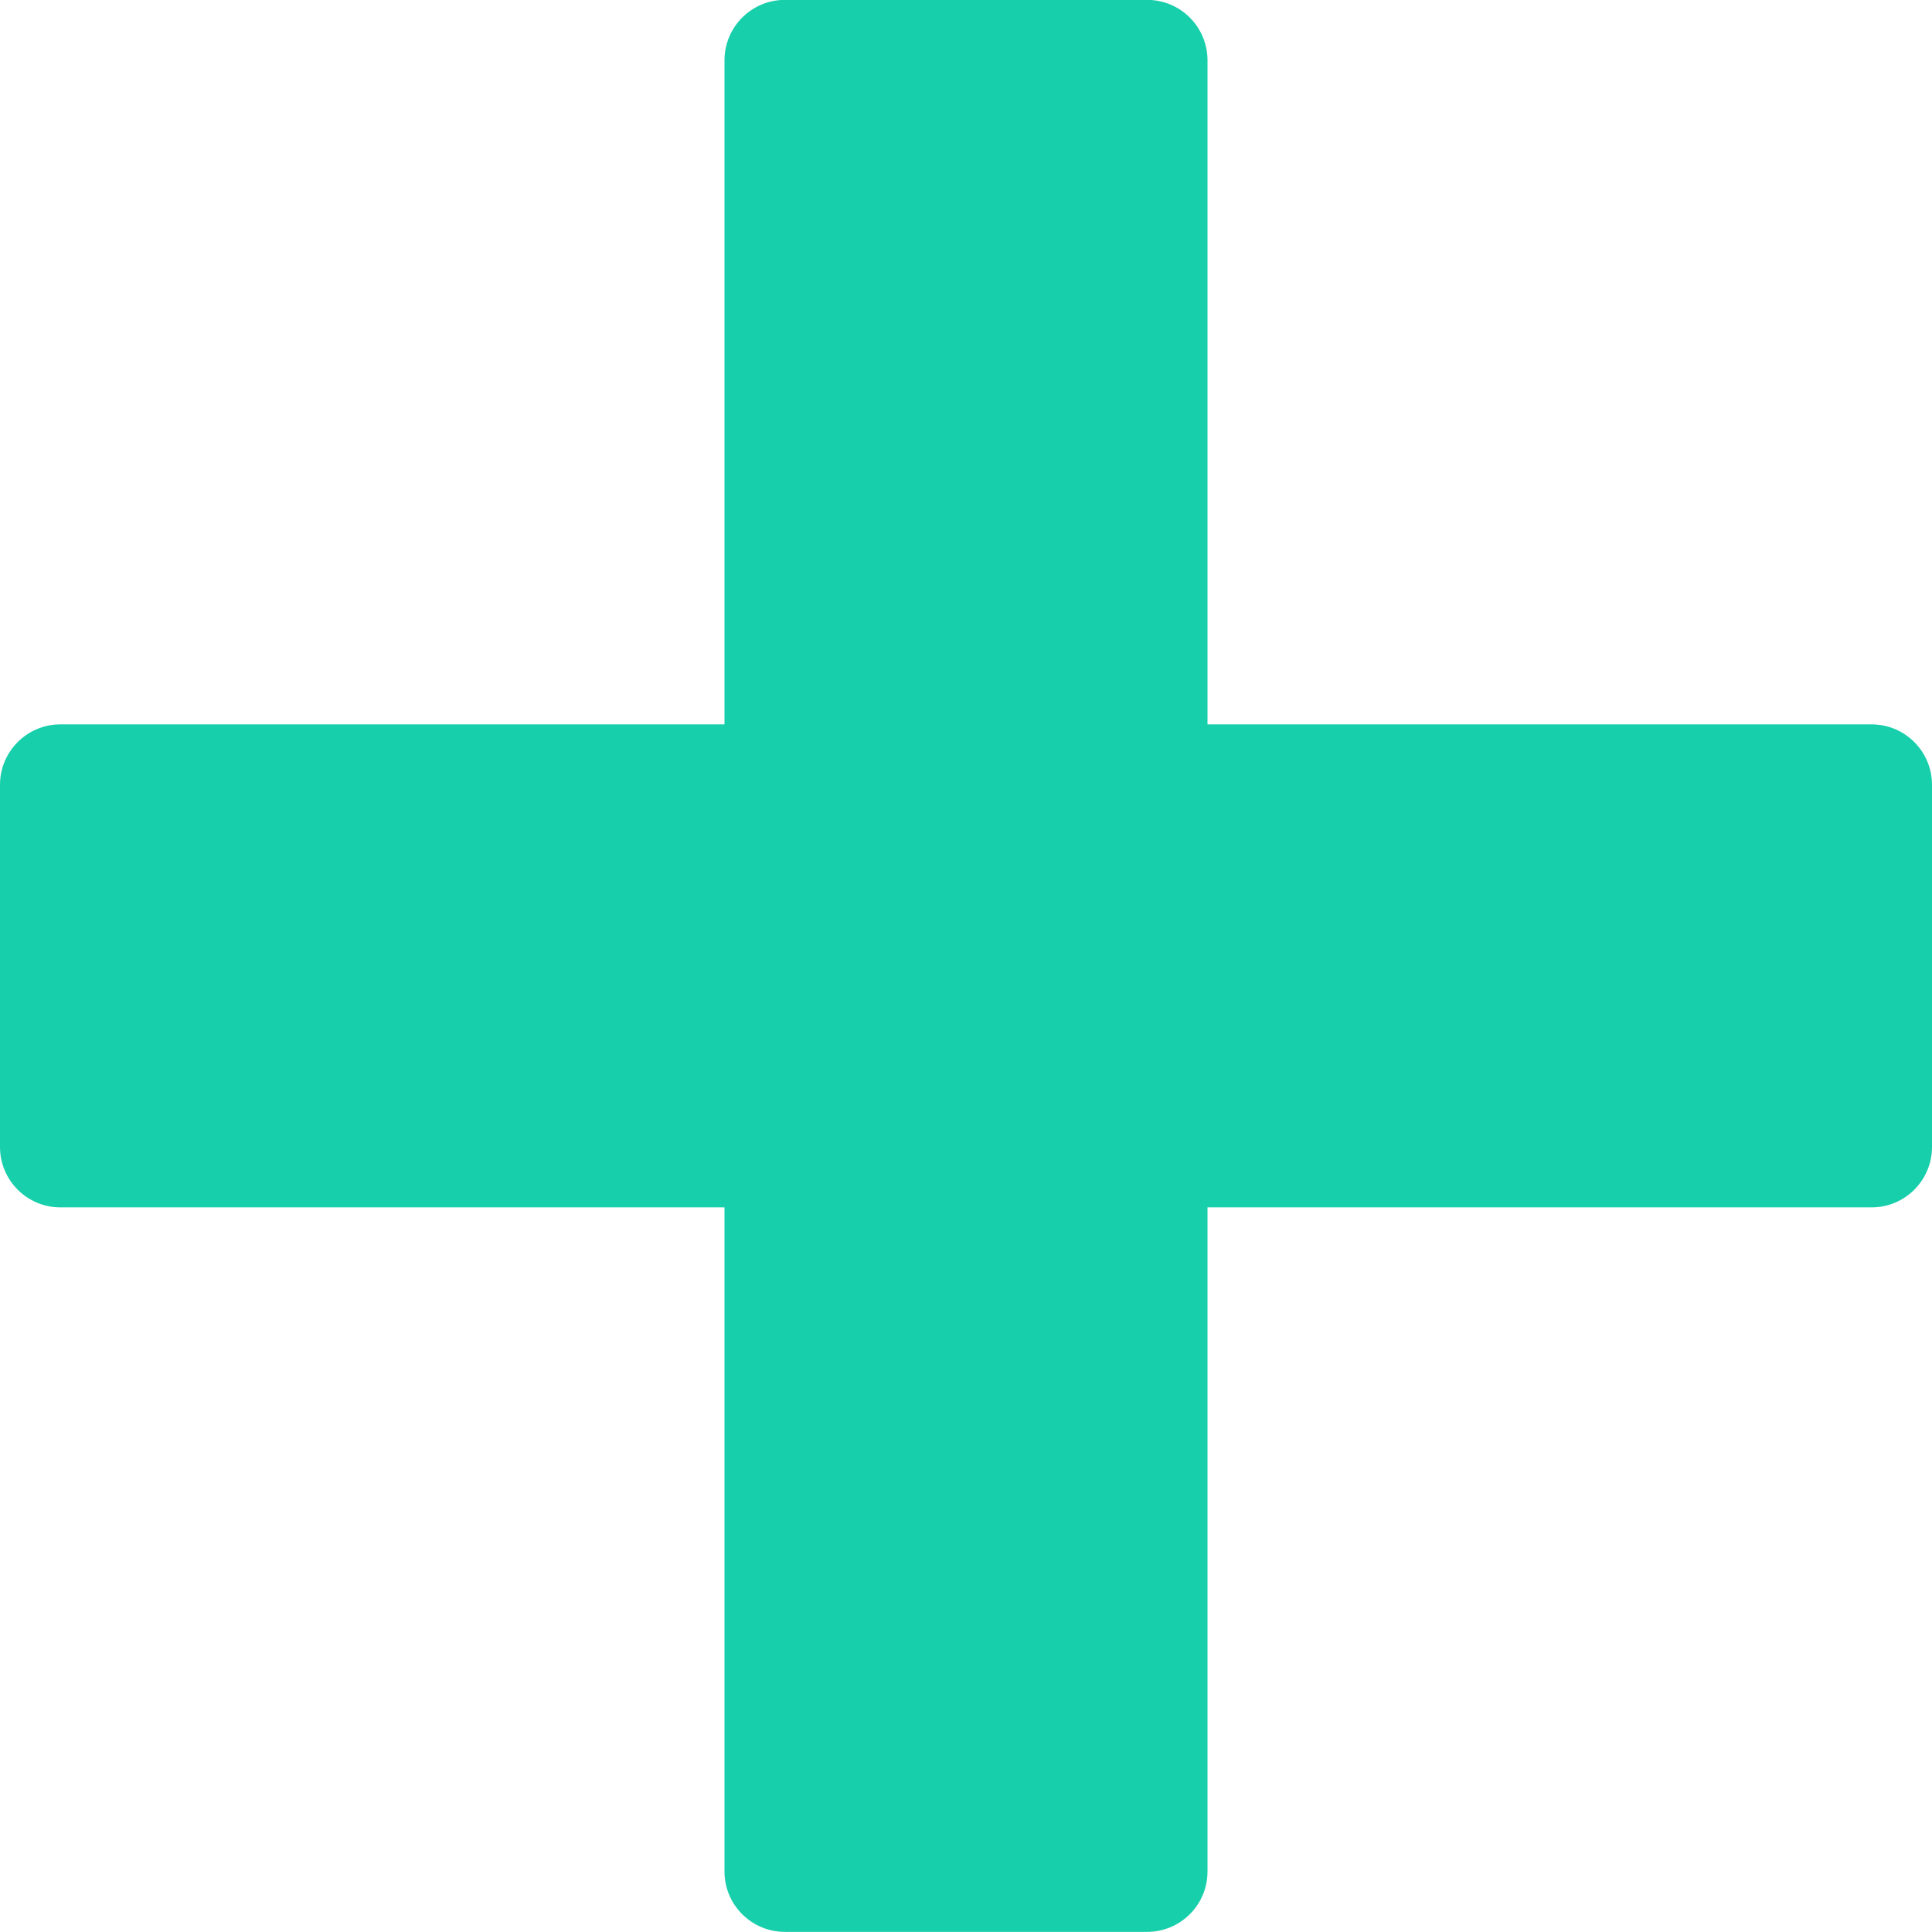 <svg 
 xmlns="http://www.w3.org/2000/svg"
 xmlns:xlink="http://www.w3.org/1999/xlink"
 width="16px" height="16px">
<path fill-rule="evenodd"  fill="#18cfab"
 d="M15.500,5.999 L10.000,5.999 L10.000,0.499 C10.000,0.223 9.776,-0.001 9.500,-0.001 L6.500,-0.001 C6.224,-0.001 6.000,0.223 6.000,0.499 L6.000,5.999 L0.500,5.999 C0.224,5.999 0.000,6.223 0.000,6.499 L0.000,9.499 C0.000,9.775 0.224,9.999 0.500,9.999 L6.000,9.999 L6.000,15.500 C6.000,15.775 6.224,15.999 6.500,15.999 L9.500,15.999 C9.776,15.999 10.000,15.775 10.000,15.500 L10.000,9.999 L15.500,9.999 C15.776,9.999 16.000,9.775 16.000,9.499 L16.000,6.499 C16.000,6.223 15.776,5.999 15.500,5.999 Z"/>
</svg>